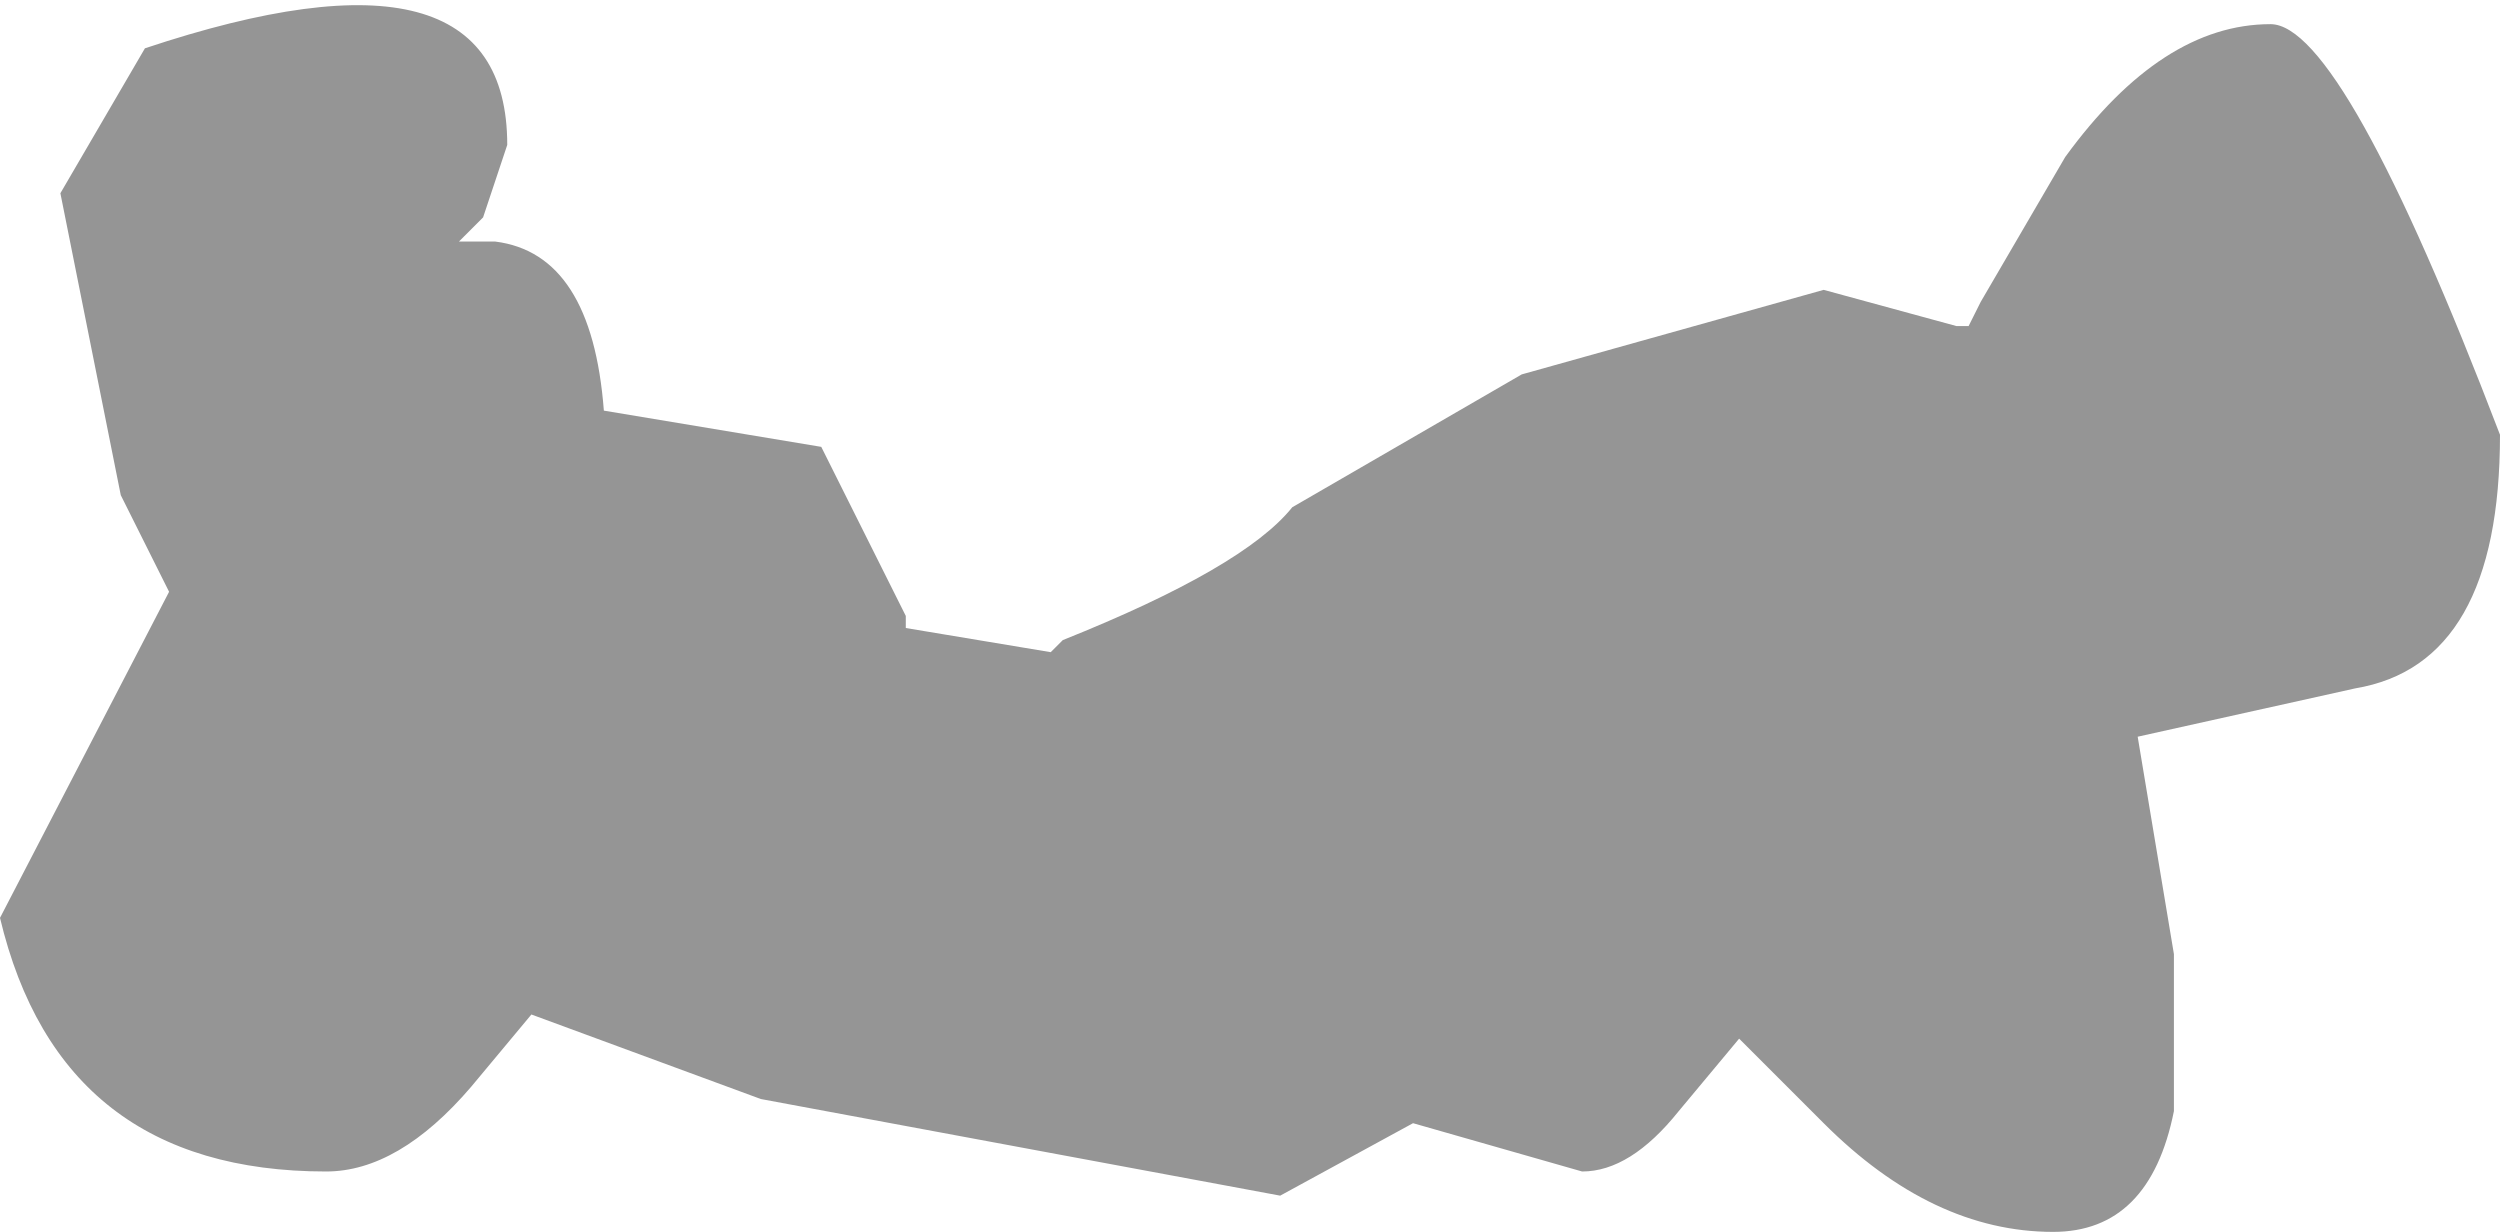 <?xml version="1.0" encoding="UTF-8" standalone="no"?>
<svg xmlns:ffdec="https://www.free-decompiler.com/flash" xmlns:xlink="http://www.w3.org/1999/xlink" ffdec:objectType="shape" height="5.1px" width="10.35px" xmlns="http://www.w3.org/2000/svg">
  <g transform="matrix(1.0, 0.0, 0.0, 1.0, 5.0, 9.25)">
    <path d="M1.3 -7.7 L2.55 -8.05 3.1 -7.9 3.15 -7.9 3.2 -8.0 3.55 -8.6 Q3.95 -9.15 4.4 -9.15 4.7 -9.15 5.35 -7.45 5.35 -6.5 4.75 -6.4 L3.85 -6.2 4.0 -5.3 4.0 -4.65 Q3.9 -4.15 3.5 -4.15 3.0 -4.15 2.55 -4.6 L2.2 -4.95 1.95 -4.65 Q1.75 -4.4 1.55 -4.4 L0.85 -4.6 0.3 -4.3 -1.85 -4.7 -2.8 -5.05 -3.05 -4.75 Q-3.35 -4.4 -3.65 -4.4 -4.75 -4.4 -5.0 -5.45 L-4.3 -6.8 -4.5 -7.2 -4.75 -8.45 -4.4 -9.05 Q-2.9 -9.55 -2.9 -8.65 L-3.0 -8.35 -3.1 -8.25 -2.95 -8.25 Q-2.55 -8.2 -2.5 -7.55 L-1.6 -7.4 -1.25 -6.7 -1.25 -6.65 -0.65 -6.55 -0.6 -6.6 Q0.15 -6.9 0.35 -7.15 L1.3 -7.7" fill="#000000" fill-opacity="0.416" fill-rule="evenodd" stroke="none"/>
  </g>
</svg>
